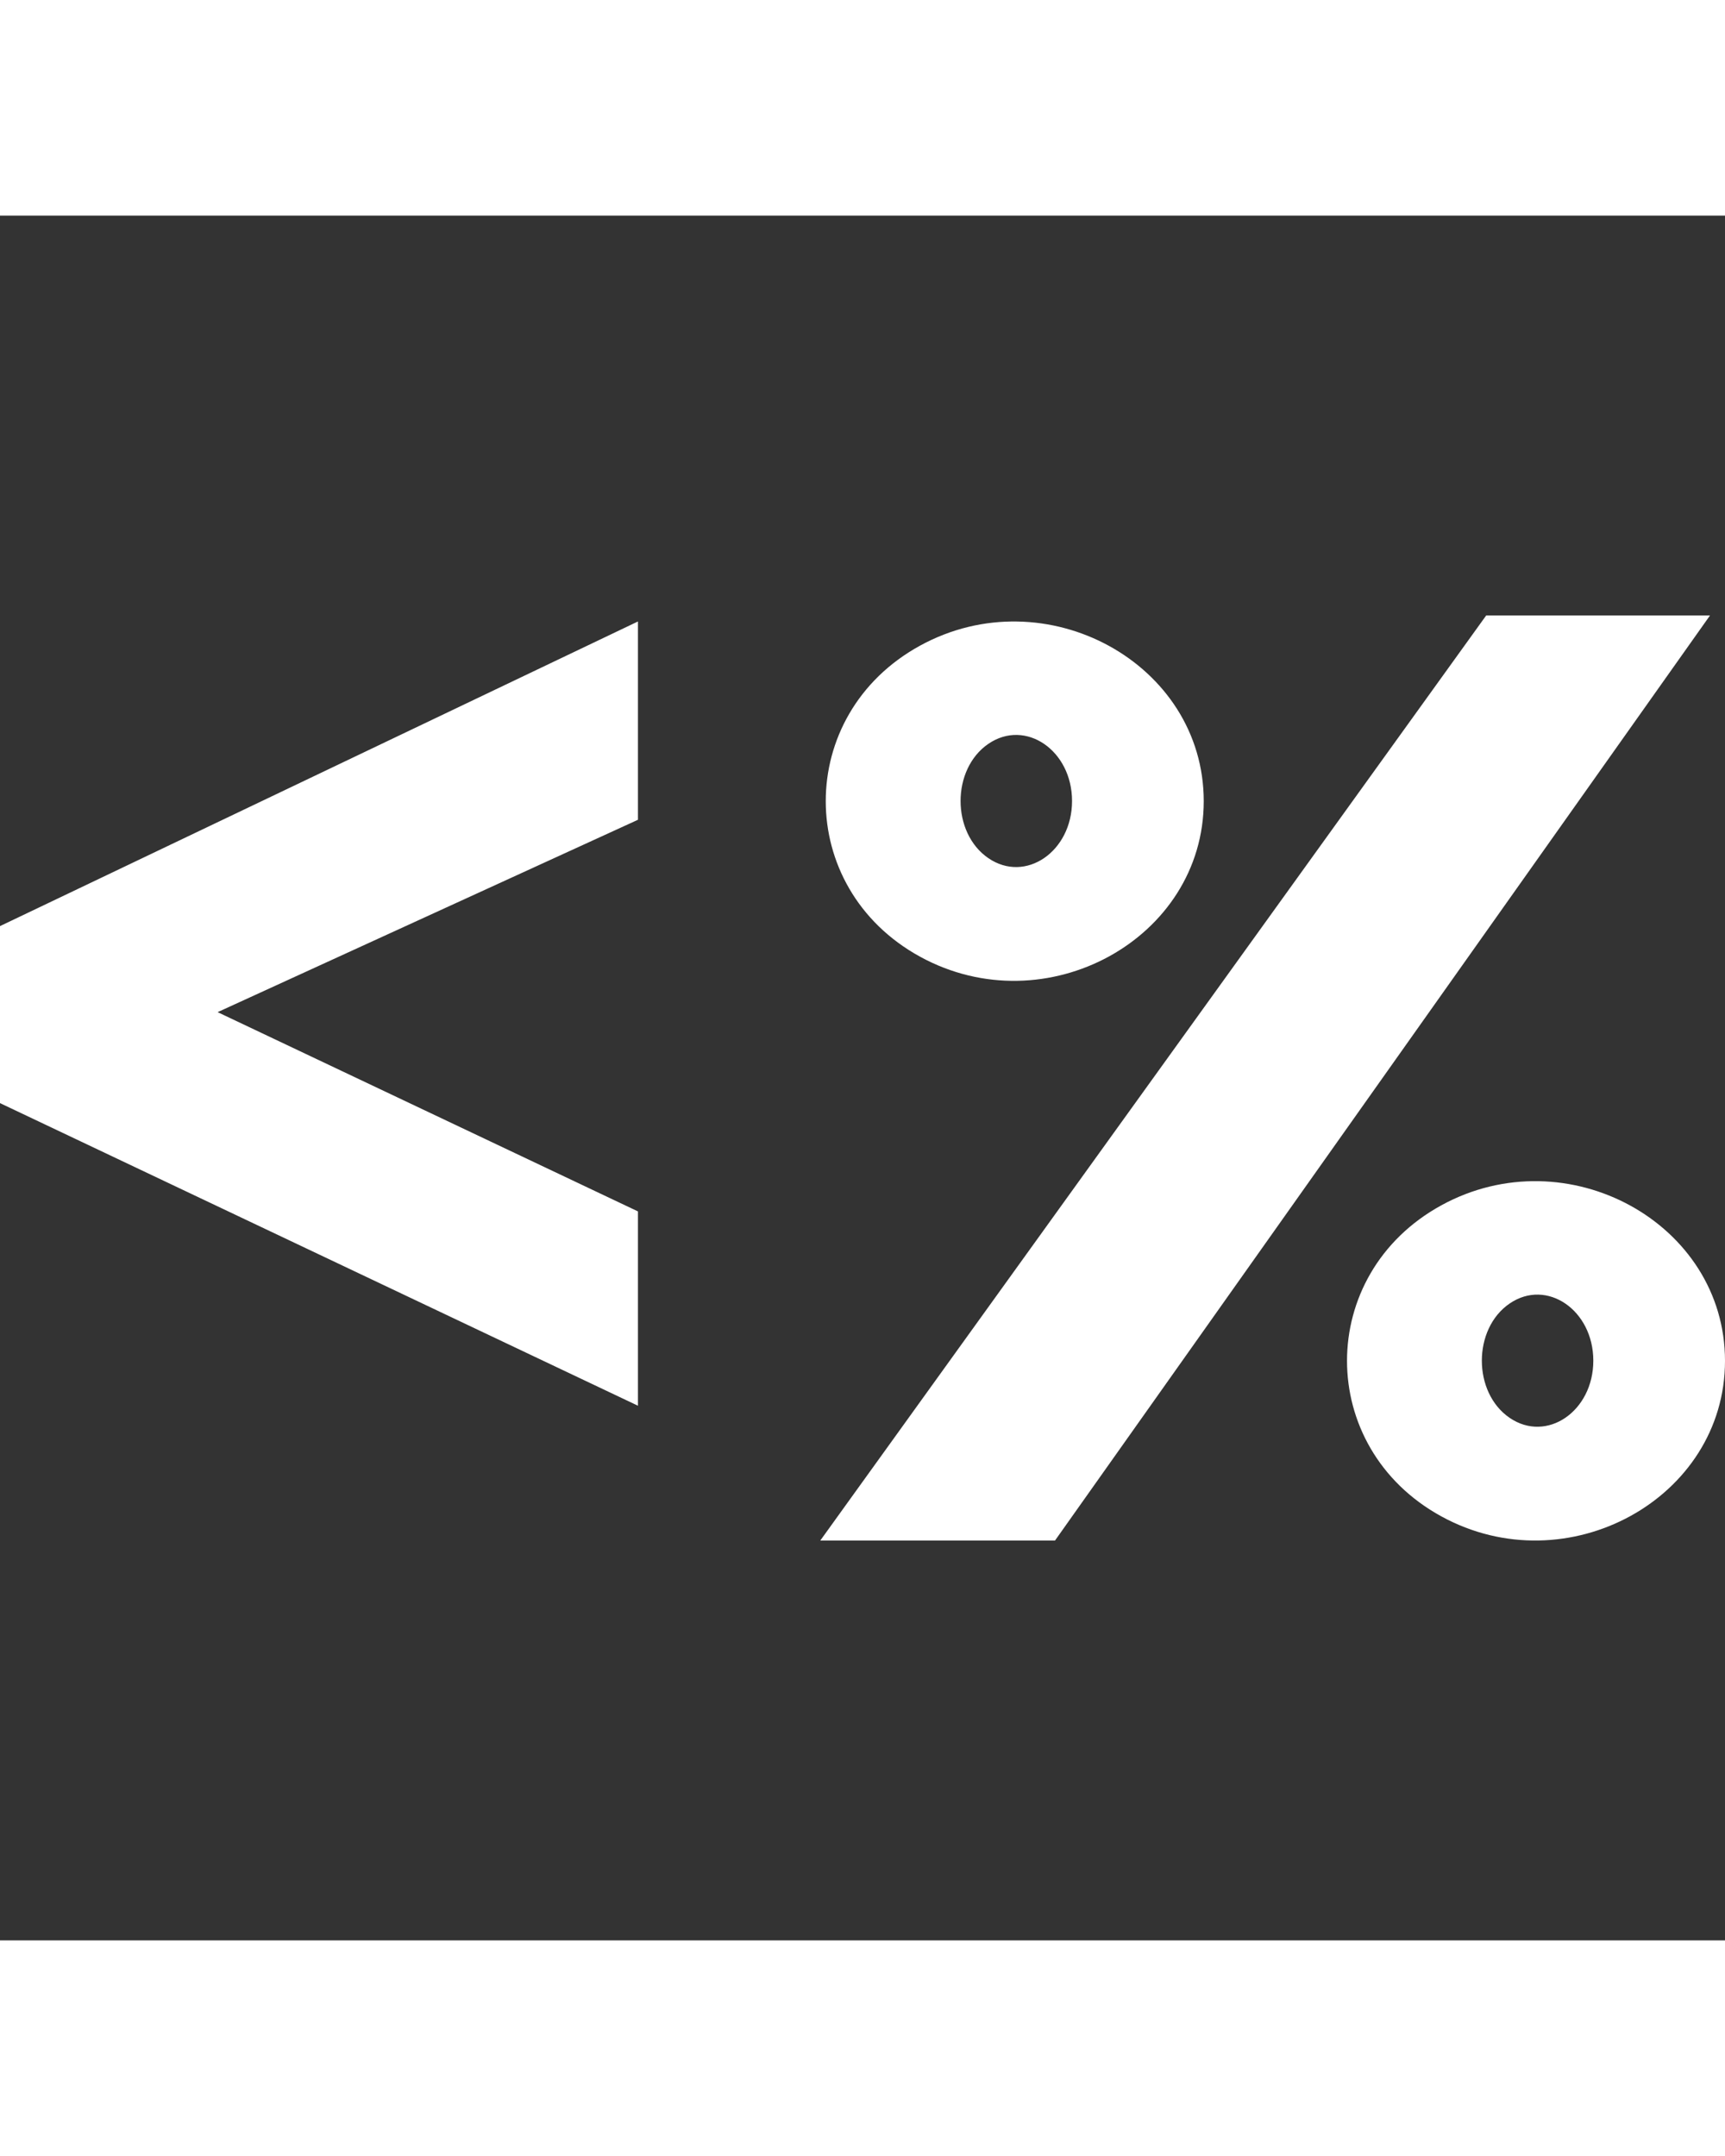 <svg xmlns="http://www.w3.org/2000/svg" width="1.6em" height="2em" viewBox="0 0 512 512"><rect x="0" y="0" width="512" height="512" fill="#333333" stroke="none"/><path fill="#fff" d="M189.35 120.484v58.865L64.59 236.453L189.35 295.6v57.685L0 263.456v-52.543l189.35-90.43zm128.845 53.29c0-15.04-13.83-24.491-24.833-16.971c-11.003 7.52-11.003 26.422 0 33.943c11.004 7.52 24.833-1.932 24.833-16.972zm-45.12 46.211c-37.312-20.454-37.312-71.868 0-92.323c37.313-20.454 84.207 5.253 84.207 46.162s-46.894 66.616-84.206 46.161zm199.838 119.927c0-15.04-13.83-24.491-24.833-16.971c-11.003 7.52-11.003 26.422 0 33.942c11.004 7.52 24.833-1.93 24.833-16.97zm-45.12 46.211c-37.312-20.454-37.312-71.868 0-92.323S512 299.053 512 339.962s-46.894 66.616-84.206 46.161zm-114.654 7.179l194.41-274.604H441.12L243.47 393.302h69.668z"/></svg>